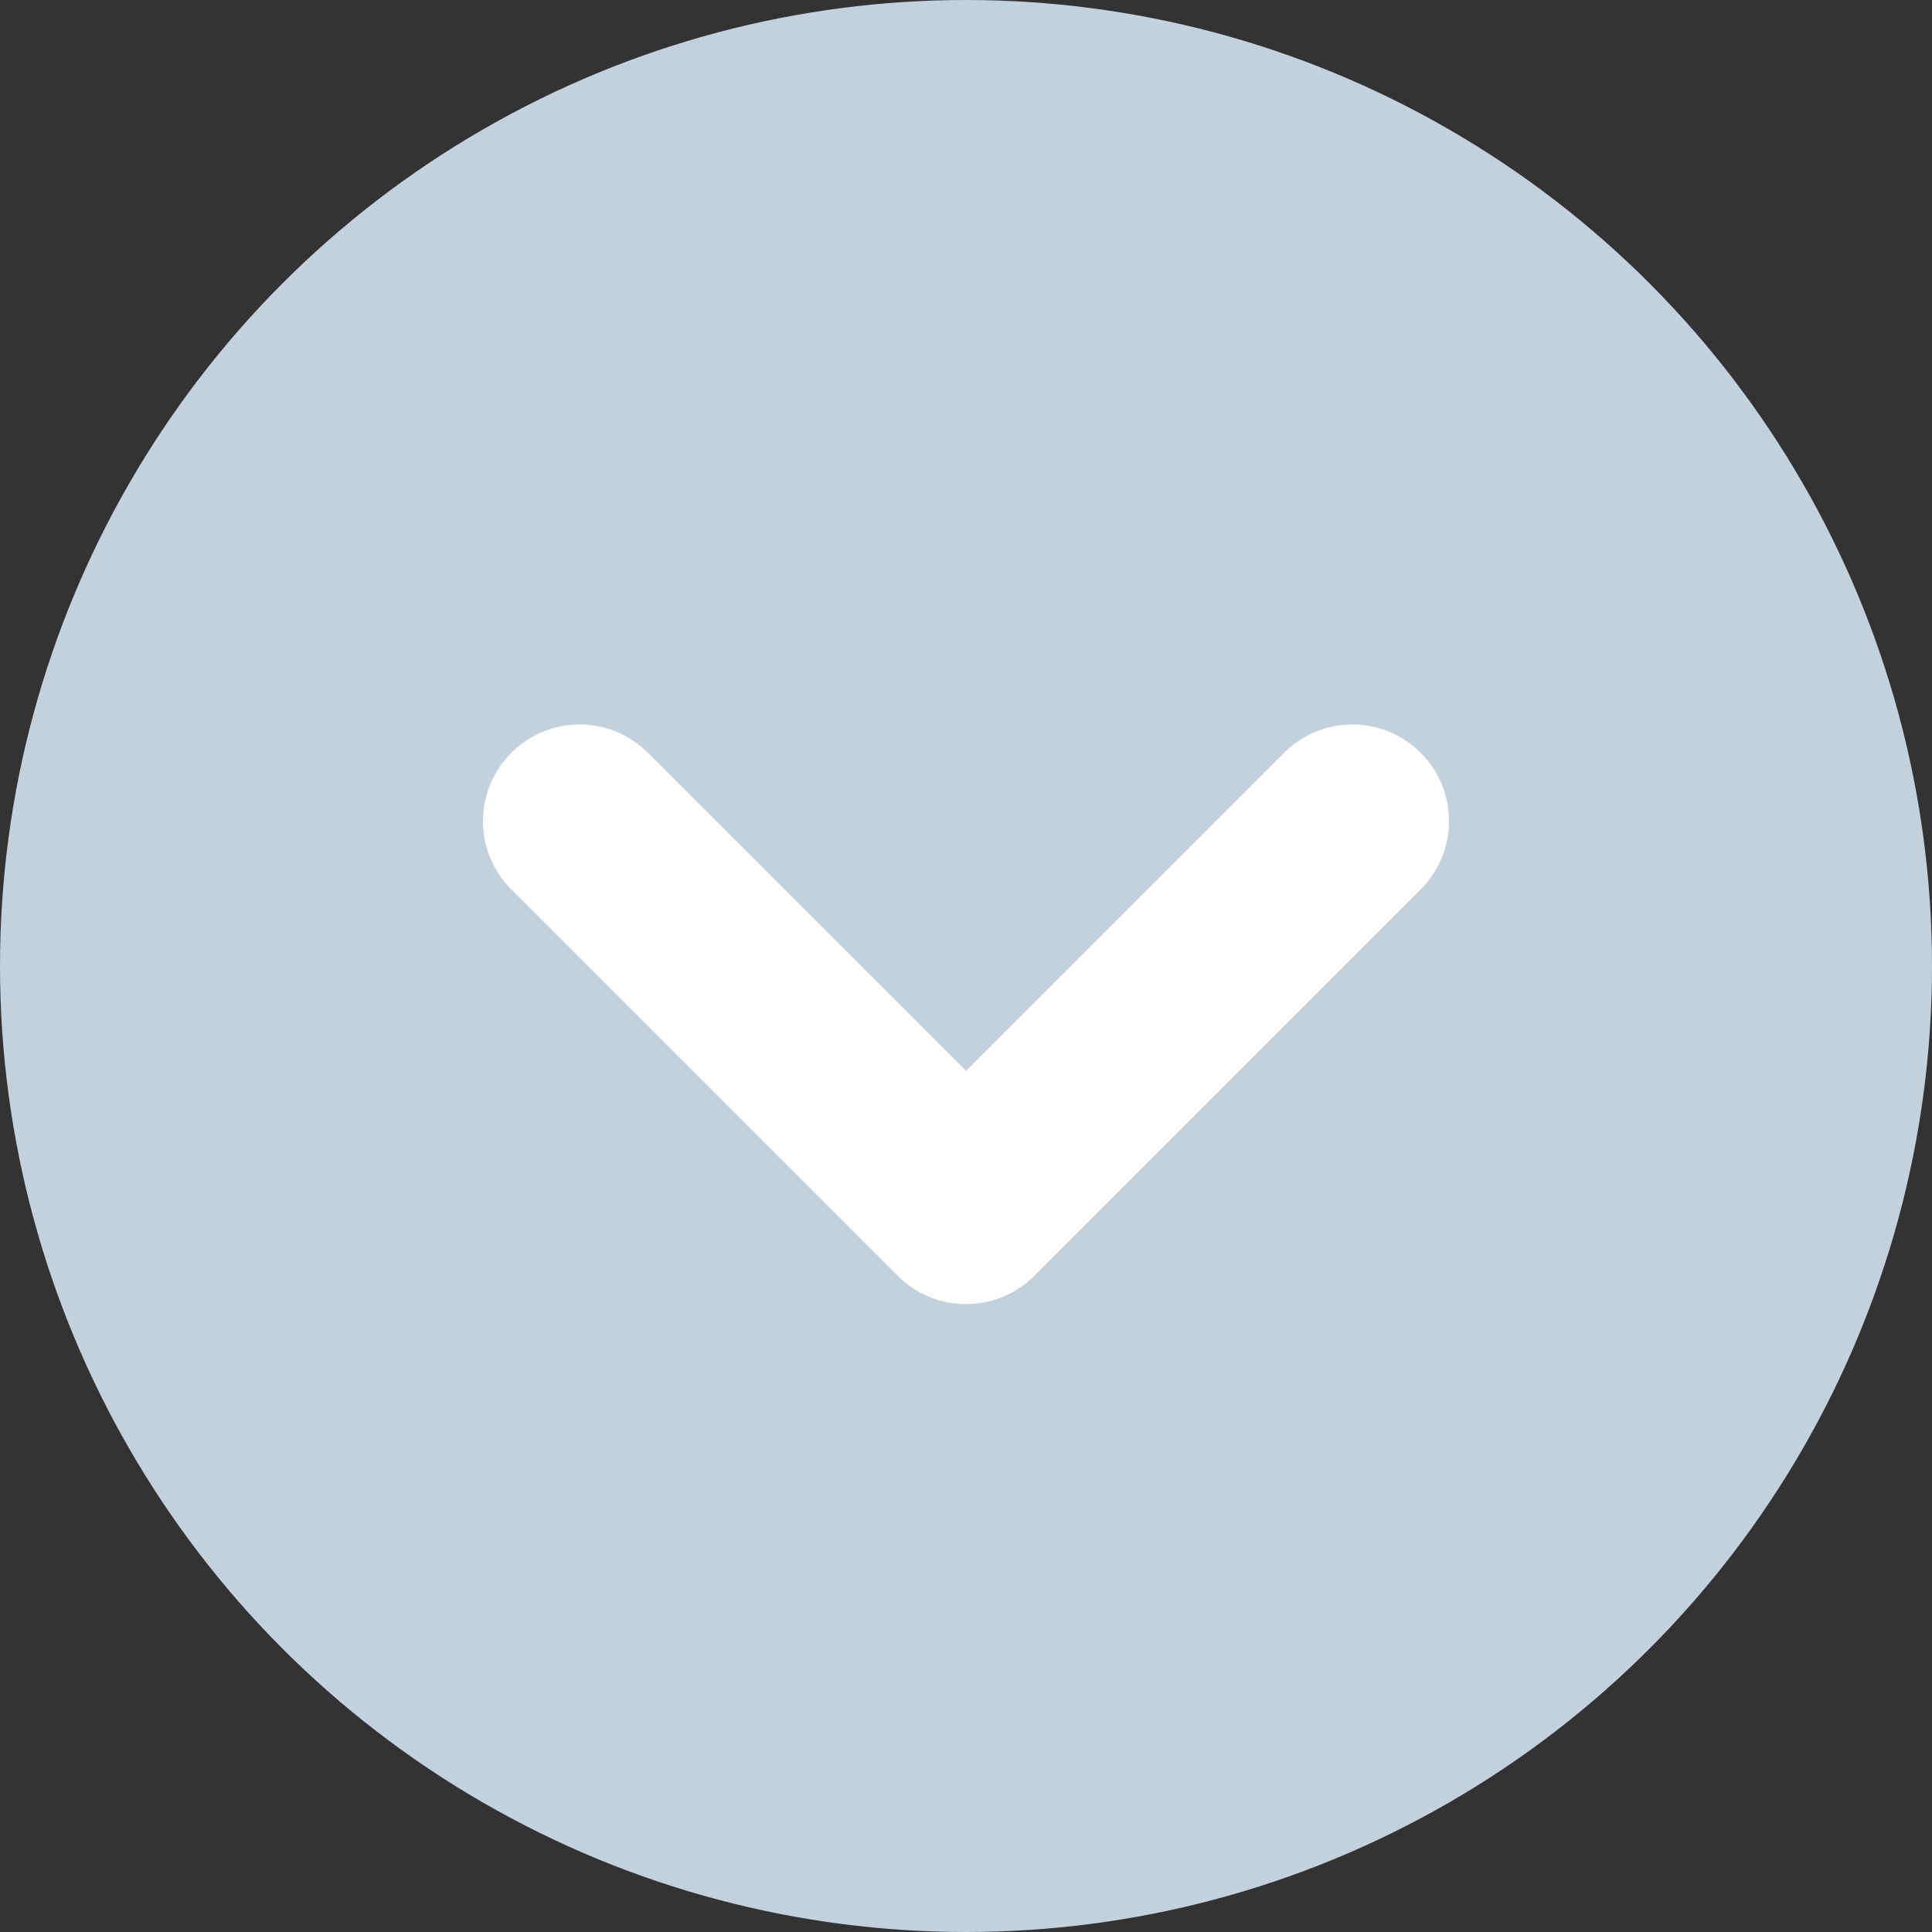<?xml version="1.0" encoding="UTF-8"?>
<svg width="20px" height="20px" viewBox="0 0 20 20" version="1.1" xmlns="http://www.w3.org/2000/svg" xmlns:xlink="http://www.w3.org/1999/xlink">
    <rect x="0" y="0" width="20" height="20" fill="#333333" stroke="none"/>
    <!-- Generator: Sketch 46.2 (44496) - http://www.bohemiancoding.com/sketch -->
    <title>icon-gray-expand-collapse</title>
    <desc>Created with Sketch.</desc>
    <defs></defs>
    <g id="Dashboard" stroke="none" stroke-width="1" fill="none" fill-rule="evenodd">
        <g id="1440---dashboard---kintoblocks---edit-or-create-new-version" transform="translate(-810, -1010)">
            <g id="content" transform="translate(320, 0)">
                <g id="content-box-copy" transform="translate(30, 990)">
                    <g id="icon-gray-expand-collapse" transform="translate(460, 20)">
                        <circle id="Oval-11" fill="#C3D1DD" cx="10" cy="10" r="10"></circle>
                        <path d="M6.707,7.793 C6.317,7.402 5.683,7.402 5.293,7.793 C4.902,8.183 4.902,8.817 5.293,9.207 L9.293,13.207 C9.683,13.598 10.317,13.598 10.707,13.207 L14.707,9.207 C15.098,8.817 15.098,8.183 14.707,7.793 C14.317,7.402 13.683,7.402 13.293,7.793 L10,11.086 L6.707,7.793 Z" id="Path-5" fill="#FFFFFF" fill-rule="nonzero"></path>
                    </g>
                </g>
            </g>
        </g>
    </g>
</svg>